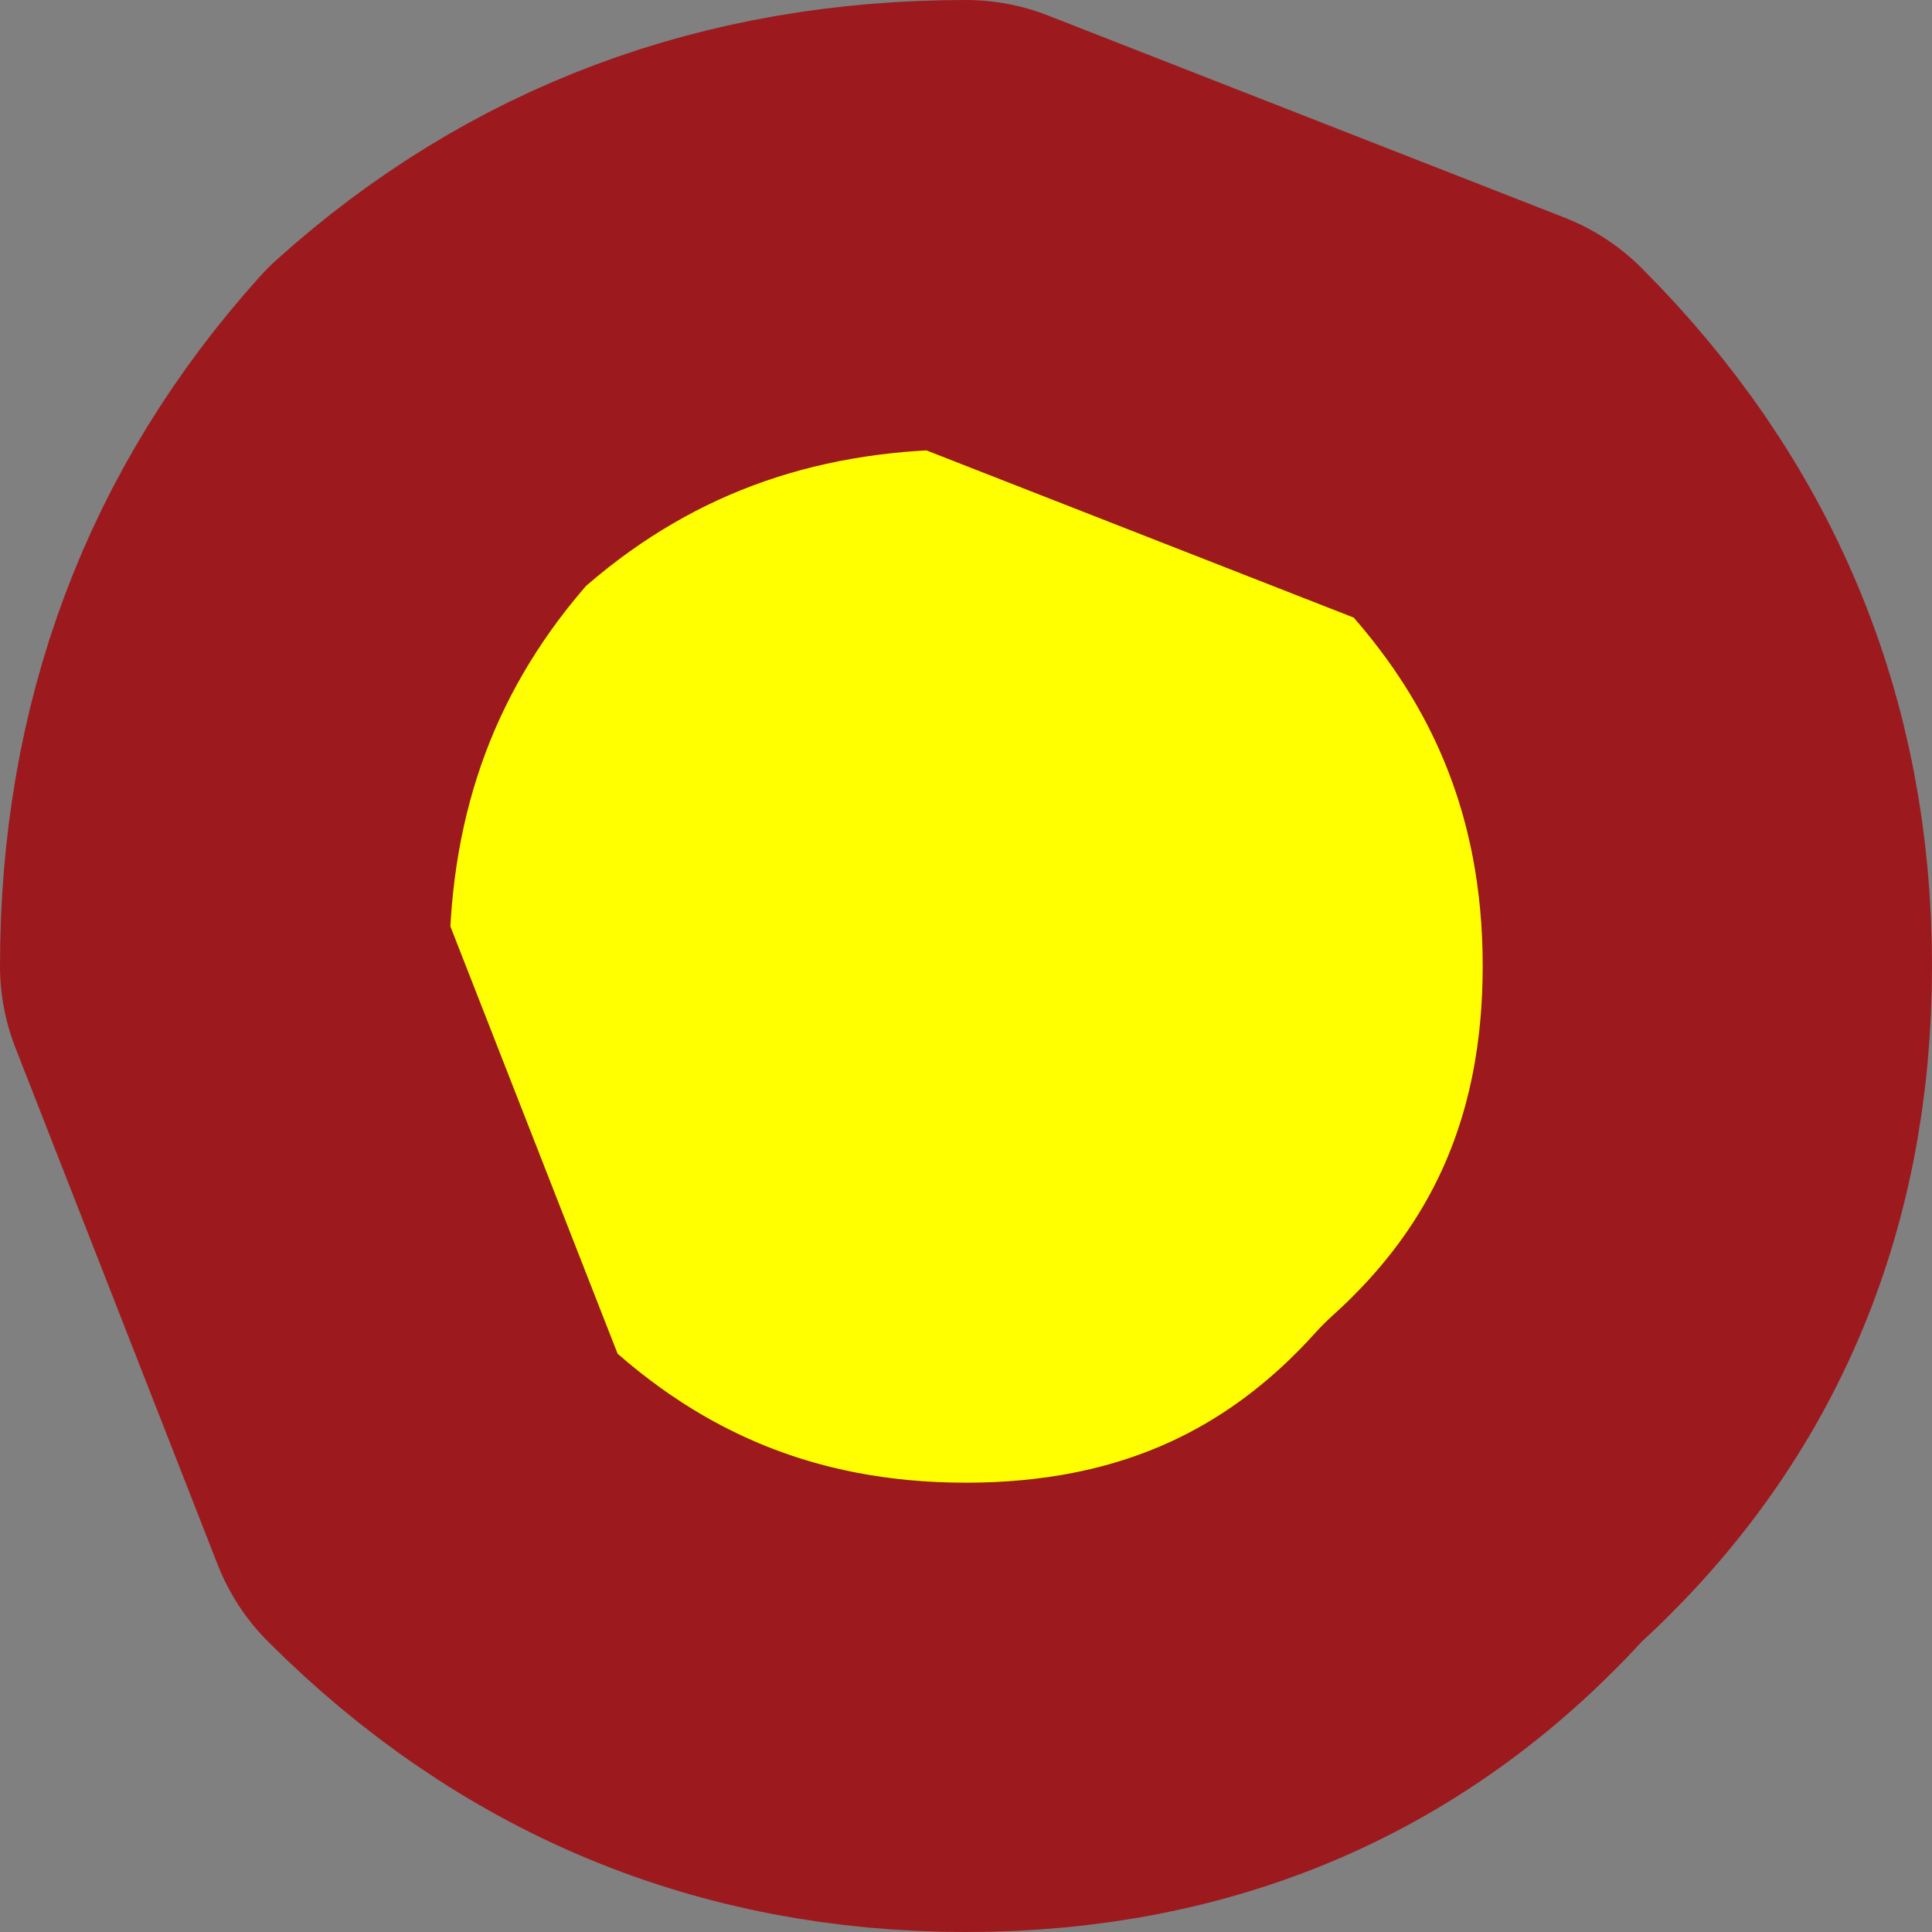 <?xml version="1.0" encoding="UTF-8" standalone="no"?>
<svg xmlns:xlink="http://www.w3.org/1999/xlink" height="4.3px" width="4.3px" xmlns="http://www.w3.org/2000/svg">
  <rect width="100%" height="100%" fill="#808080" stroke="none"/>
  <g transform="matrix(1.0, 0.0, 0.0, 1.0, 2.15, 2.15)">
    <path d="M1.15 -1.2 Q1.65 -0.7 1.65 0.0 1.65 0.7 1.15 1.15 0.7 1.65 0.0 1.65 -0.7 1.65 -1.2 1.15 L-1.65 0.0 Q-1.65 -0.7 -1.2 -1.2 -0.7 -1.65 0.0 -1.65 L1.15 -1.2" fill="#ffff00" fill-rule="evenodd" stroke="none"/>
    <path d="M1.15 -1.2 Q1.65 -0.7 1.65 0.0 1.65 0.7 1.15 1.15 0.7 1.65 0.0 1.65 -0.7 1.65 -1.2 1.15 L-1.65 0.0 Q-1.65 -0.7 -1.2 -1.2 -0.7 -1.65 0.0 -1.65 L1.15 -1.2 Z" fill="none" stroke="#9c1a1e" stroke-linecap="round" stroke-linejoin="round" stroke-width="1.0"/>
  </g>
</svg>
